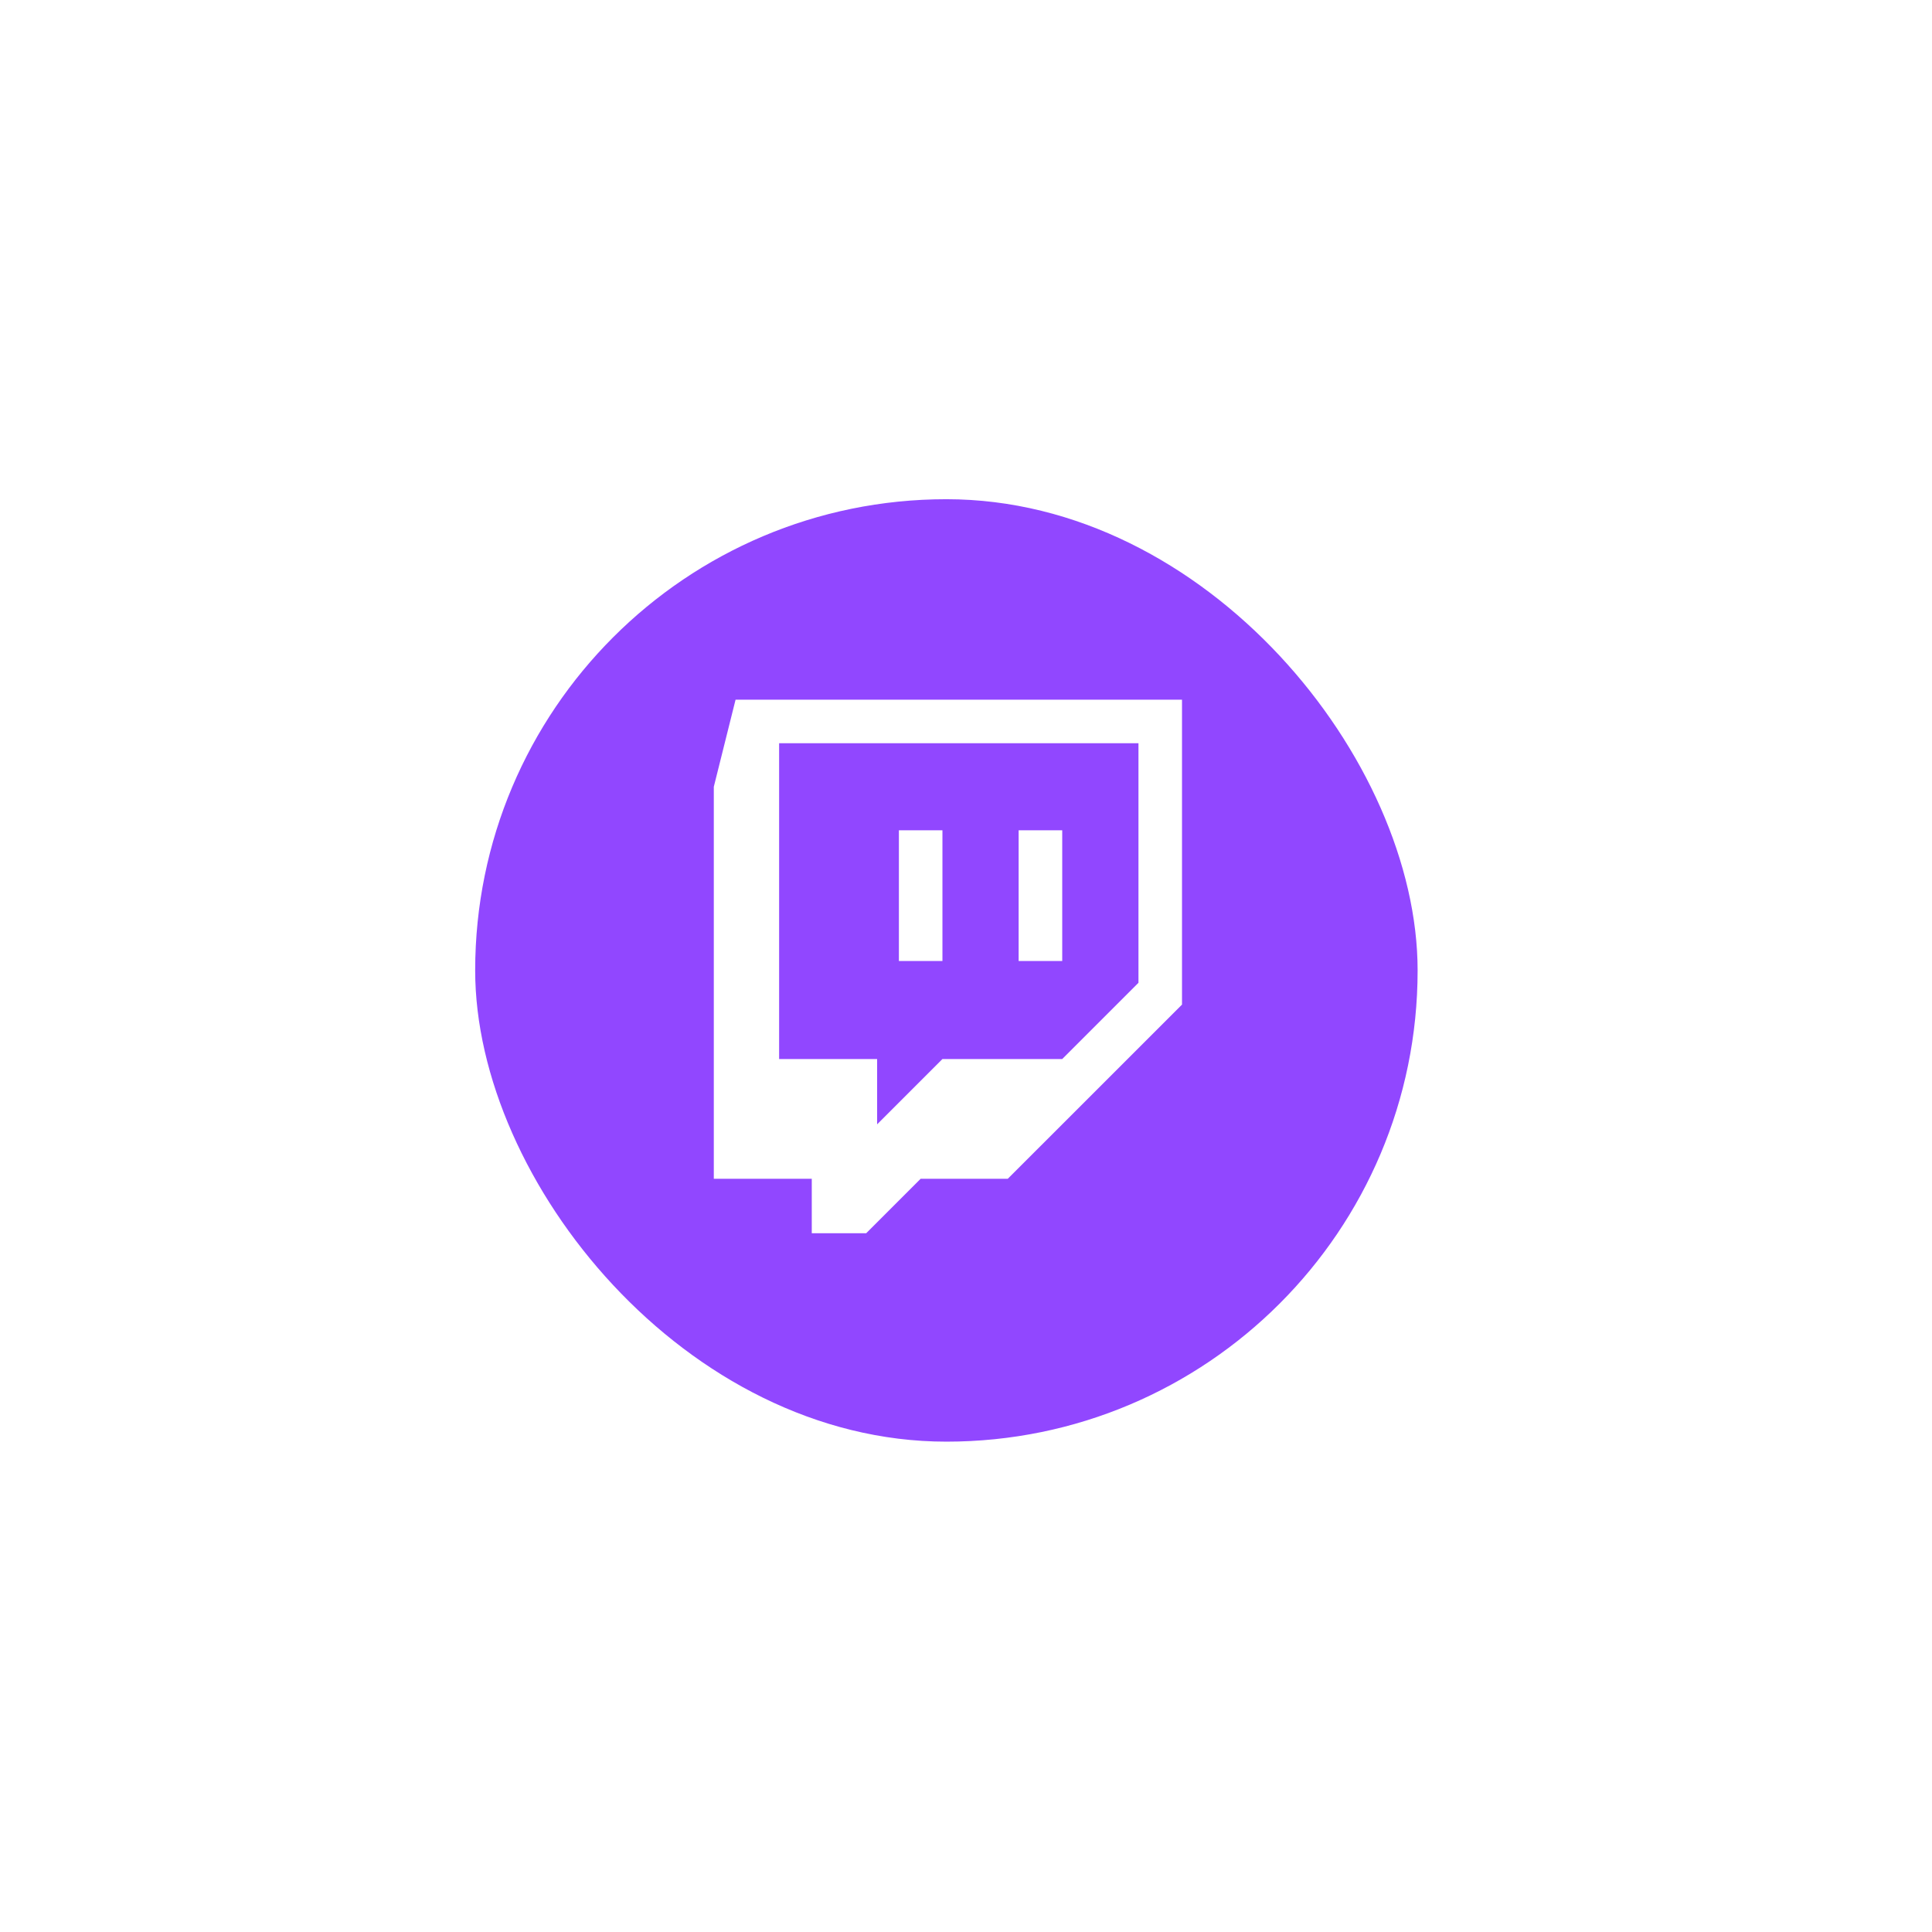 <svg width="41" height="41" viewBox="0 0 41 41" fill="none" xmlns="http://www.w3.org/2000/svg">
<g filter="url(#filter0_d_1_3981)">
<rect x="10.084" y="8.594" width="20" height="20" rx="10" fill="#9147FF"/>
<path fill-rule="evenodd" clip-rule="evenodd" d="M24.16 18.856L22.542 20.474H20L18.614 21.86V20.474H16.534V13.772H24.16V18.856ZM15.61 12.848L15.148 14.697V23.015H17.227V24.171H18.382L19.538 23.015H21.387L25.084 19.319V12.848H15.61Z" fill="white"/>
<path fill-rule="evenodd" clip-rule="evenodd" d="M19.076 18.394H20V15.62H19.076V18.394ZM21.617 18.394H22.542V15.62H21.617V18.394Z" fill="white"/>
</g>
<defs>
<filter id="filter0_d_1_3981" x="0.084" y="0.594" width="40" height="40" filterUnits="userSpaceOnUse" color-interpolation-filters="sRGB">
<feFlood flood-opacity="0" result="BackgroundImageFix"/>
<feColorMatrix in="SourceAlpha" type="matrix" values="0 0 0 0 0 0 0 0 0 0 0 0 0 0 0 0 0 0 127 0" result="hardAlpha"/>
<feOffset dy="2"/>
<feGaussianBlur stdDeviation="5"/>
<feComposite in2="hardAlpha" operator="out"/>
<feColorMatrix type="matrix" values="0 0 0 0 0.098 0 0 0 0 0.364 0 0 0 0 0.762 0 0 0 0.07 0"/>
<feBlend mode="normal" in2="BackgroundImageFix" result="effect1_dropShadow_1_3981"/>
<feBlend mode="normal" in="SourceGraphic" in2="effect1_dropShadow_1_3981" result="shape"/>
</filter>
</defs>
</svg>
